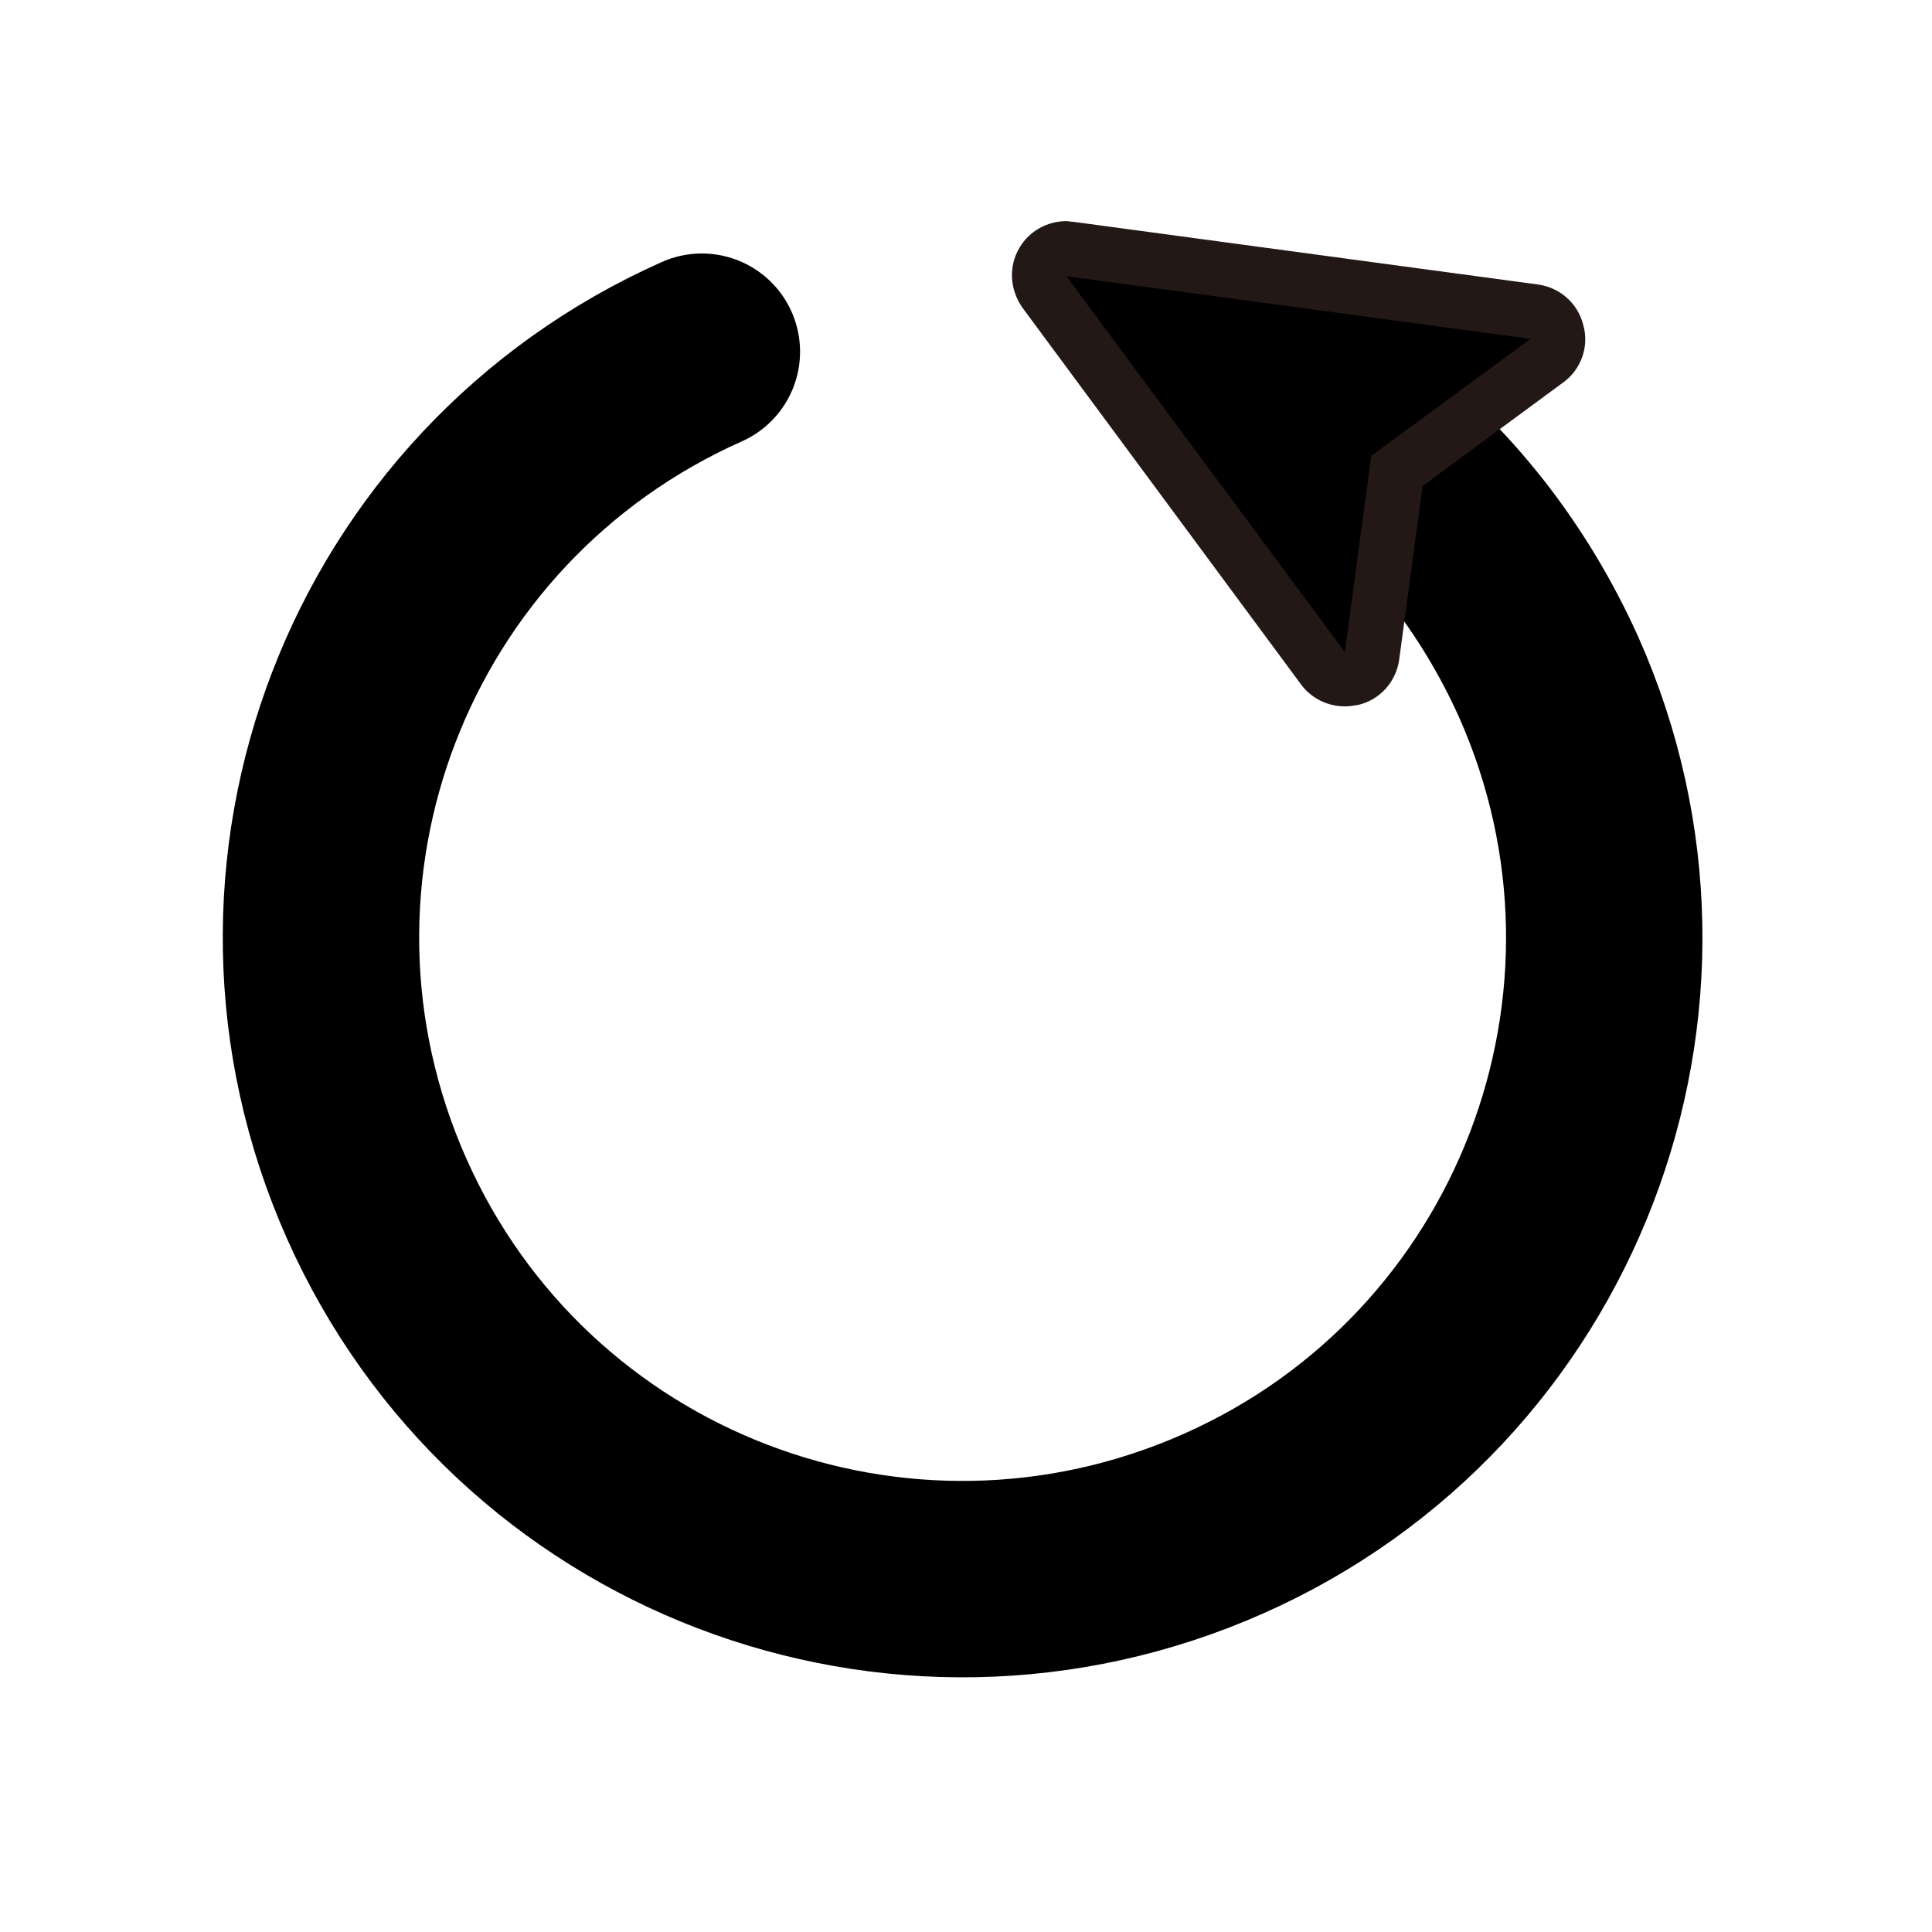 <?xml version="1.0" encoding="utf-8"?>
<!-- Generator: Adobe Illustrator 28.0.0, SVG Export Plug-In . SVG Version: 6.00 Build 0)  -->
<svg version="1.1" id="レイヤー_1" xmlns="http://www.w3.org/2000/svg" xmlns:xlink="http://www.w3.org/1999/xlink" x="0px"
	 y="0px" viewBox="0 0 256 256" style="enable-background:new 0 0 256 256;" xml:space="preserve">
<style type="text/css">
	.st0{fill:none;stroke:#000000;stroke-width:26.023;stroke-linecap:round;stroke-linejoin:round;}
	.st1{fill:#231815;}
</style>
<g>
	<path class="st0" d="M179.9,57.3c10.7,8.3,19.4,19.3,25.3,32.4c19.1,42.9-0.2,93.2-43.1,112.2S69,201.8,49.9,158.8
		S50.1,65.7,93,46.6"/>
	<g>
		<path d="M178.2,90.1c-1.1,0-2.2-0.5-2.9-1.5l-36.9-49.9c-0.9-1.2-0.9-2.7-0.2-4c0.7-1.1,1.8-1.8,3.1-1.8c0.2,0,0.3,0,0.5,0
			l61.5,8.3c1.5,0.2,2.7,1.3,3,2.7c0.4,1.4-0.2,2.9-1.4,3.8l-19.9,14.6l-3.3,24.5c-0.2,1.5-1.3,2.7-2.7,3
			C178.8,90,178.5,90.1,178.2,90.1z"/>
		<path class="st1" d="M141.3,36.6l61.5,8.3l-21.1,15.5l-3.5,26L141.3,36.6 M141.3,29.3c-2.5,0-4.9,1.3-6.2,3.5
			c-1.5,2.5-1.3,5.6,0.4,8l36.9,49.9c1.4,1.9,3.6,2.9,5.8,2.9c0.6,0,1.2-0.1,1.8-0.2c2.9-0.7,5-3.1,5.4-6l3.1-23l18.6-13.7
			c2.4-1.7,3.5-4.8,2.7-7.6c-0.7-2.9-3.1-5-6-5.4l-61.5-8.3C142,29.4,141.6,29.3,141.3,29.3L141.3,29.3z"/>
	</g>
</g>
</svg>
